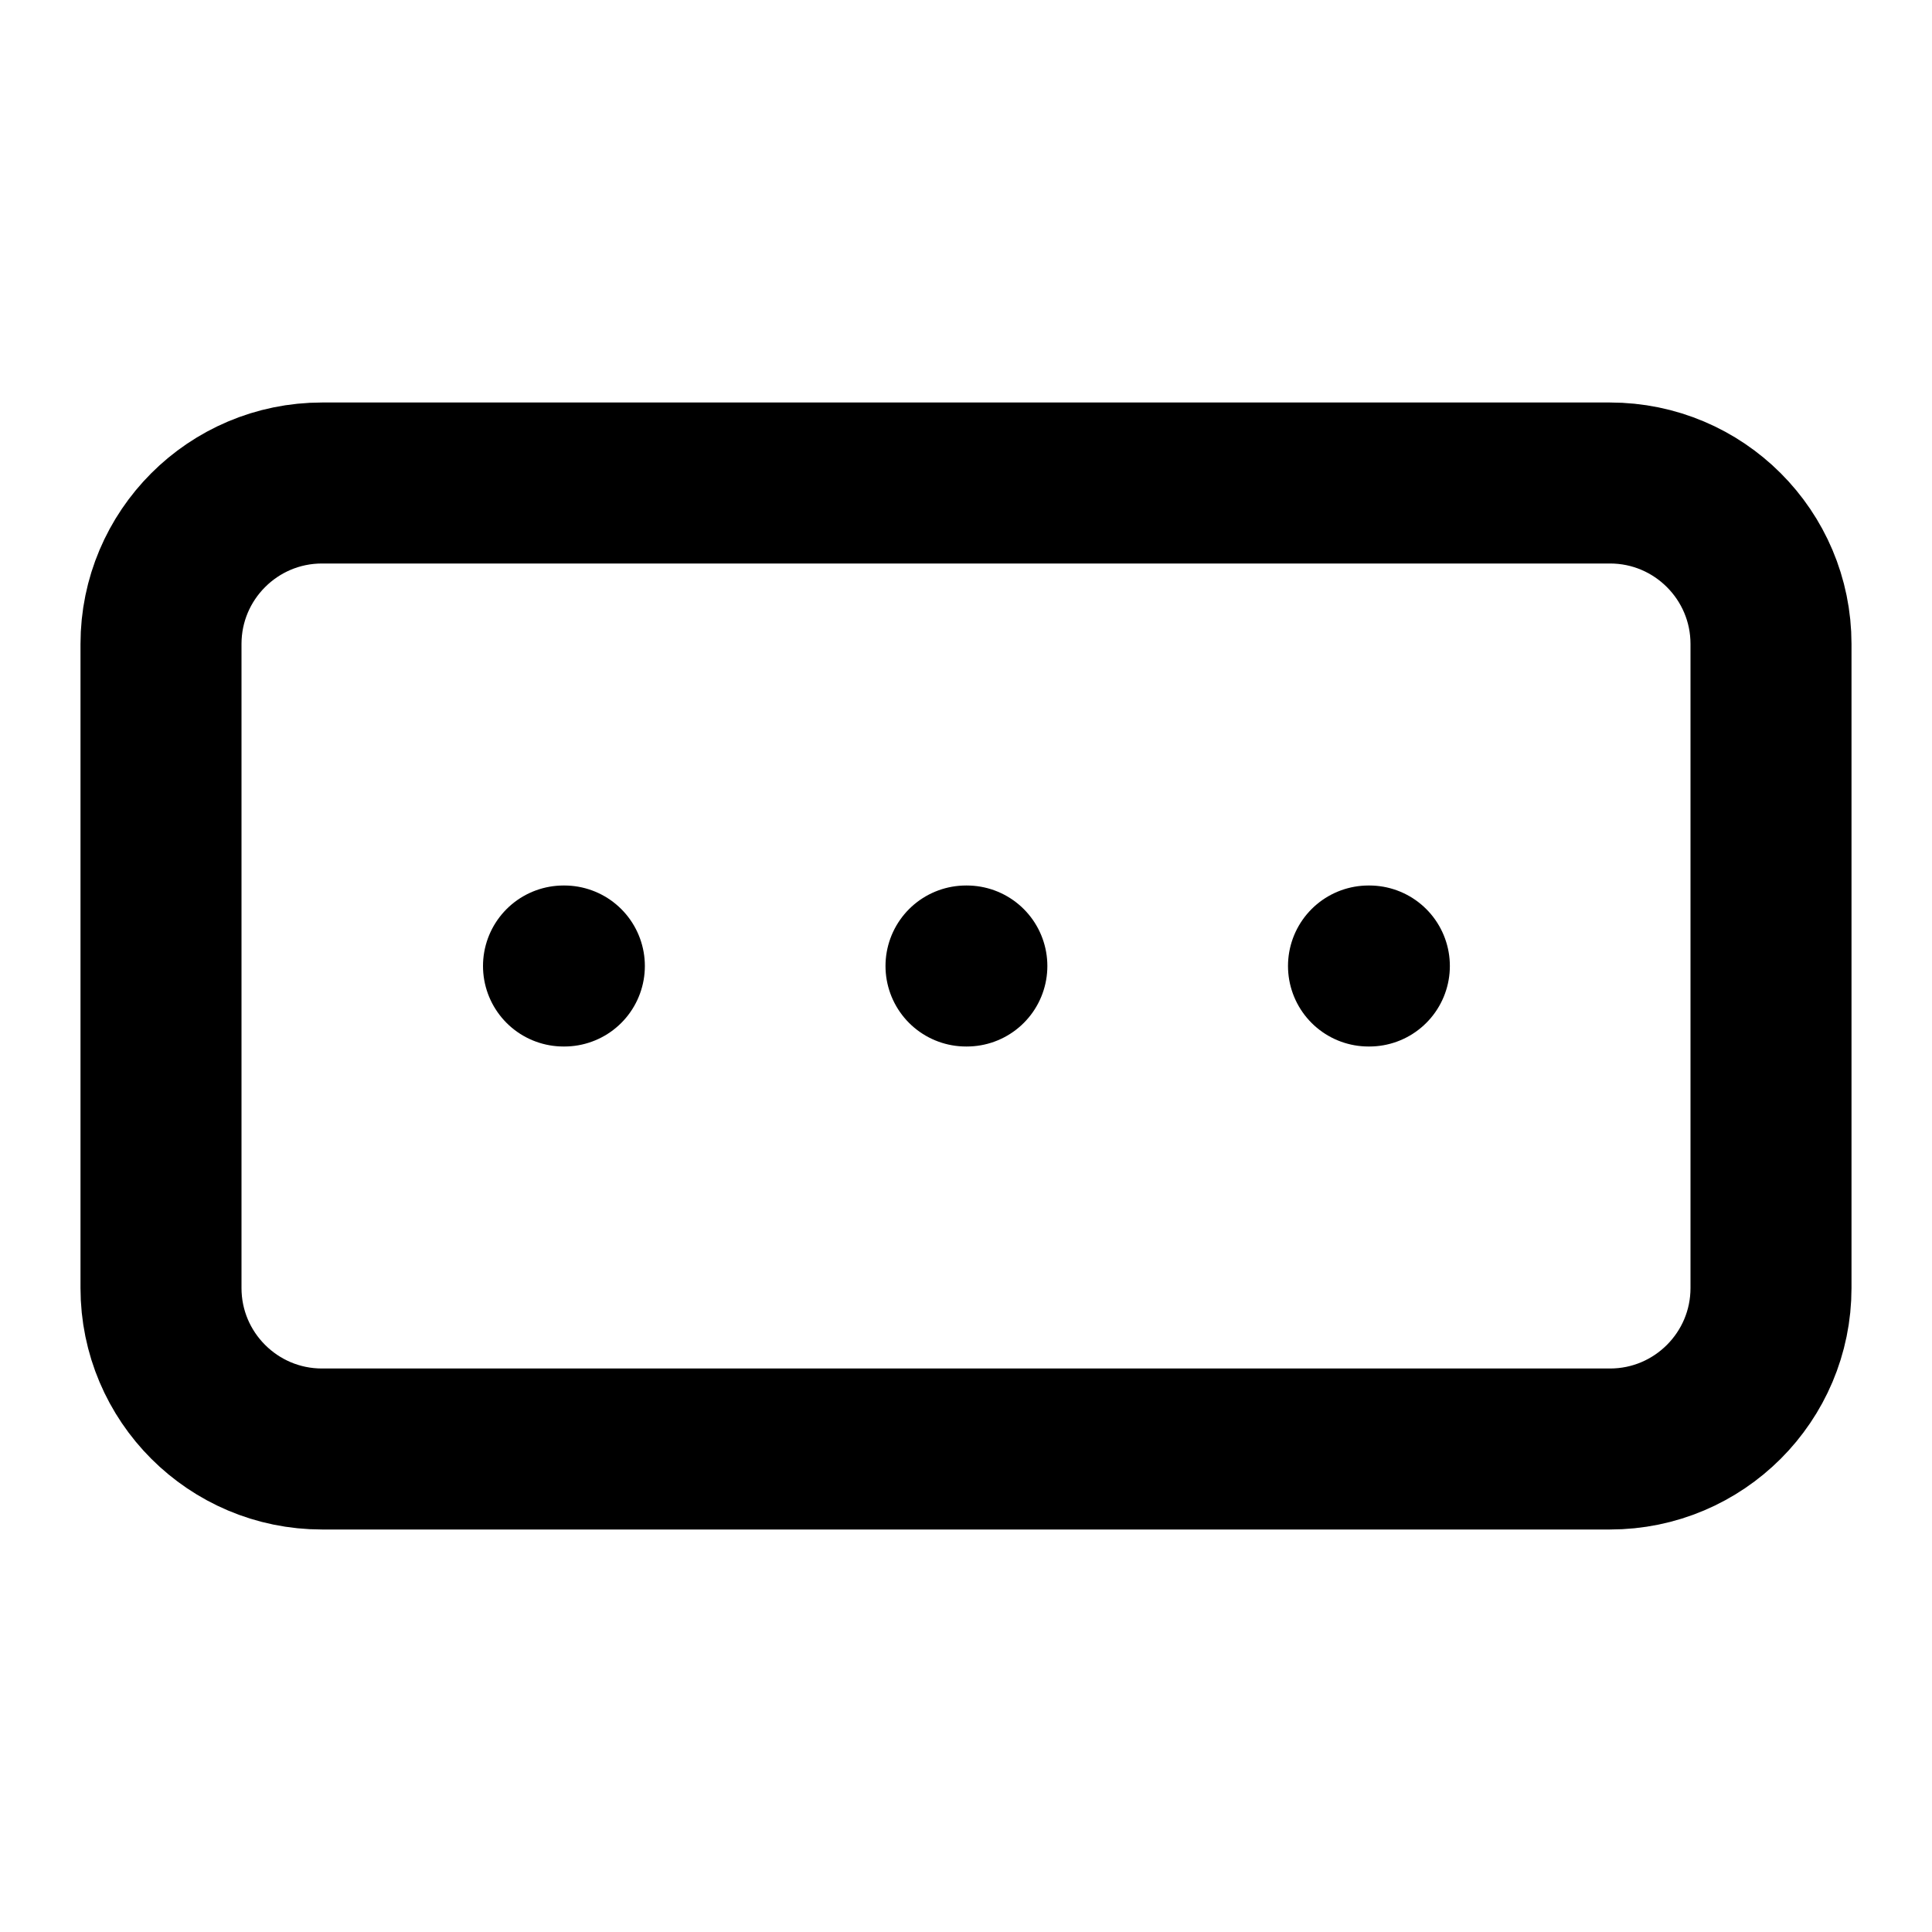 <svg width="18" height="18" viewBox="0 0 18 18" fill="none" xmlns="http://www.w3.org/2000/svg">
<path d="M15 4.5H3C2.172 4.5 1.5 5.172 1.5 6V12C1.5 12.828 2.172 13.5 3 13.5H15C15.828 13.5 16.5 12.828 16.5 12V6C16.5 5.172 15.828 4.5 15 4.5Z" stroke="black" stroke-width="1.5" stroke-linecap="round" stroke-linejoin="round"/>
<path d="M9 9H9.008" stroke="black" stroke-width="1.5" stroke-linecap="round" stroke-linejoin="round"/>
<path d="M12.75 9H12.758" stroke="black" stroke-width="1.5" stroke-linecap="round" stroke-linejoin="round"/>
<path d="M5.25 9H5.258" stroke="black" stroke-width="1.5" stroke-linecap="round" stroke-linejoin="round"/>
</svg>
